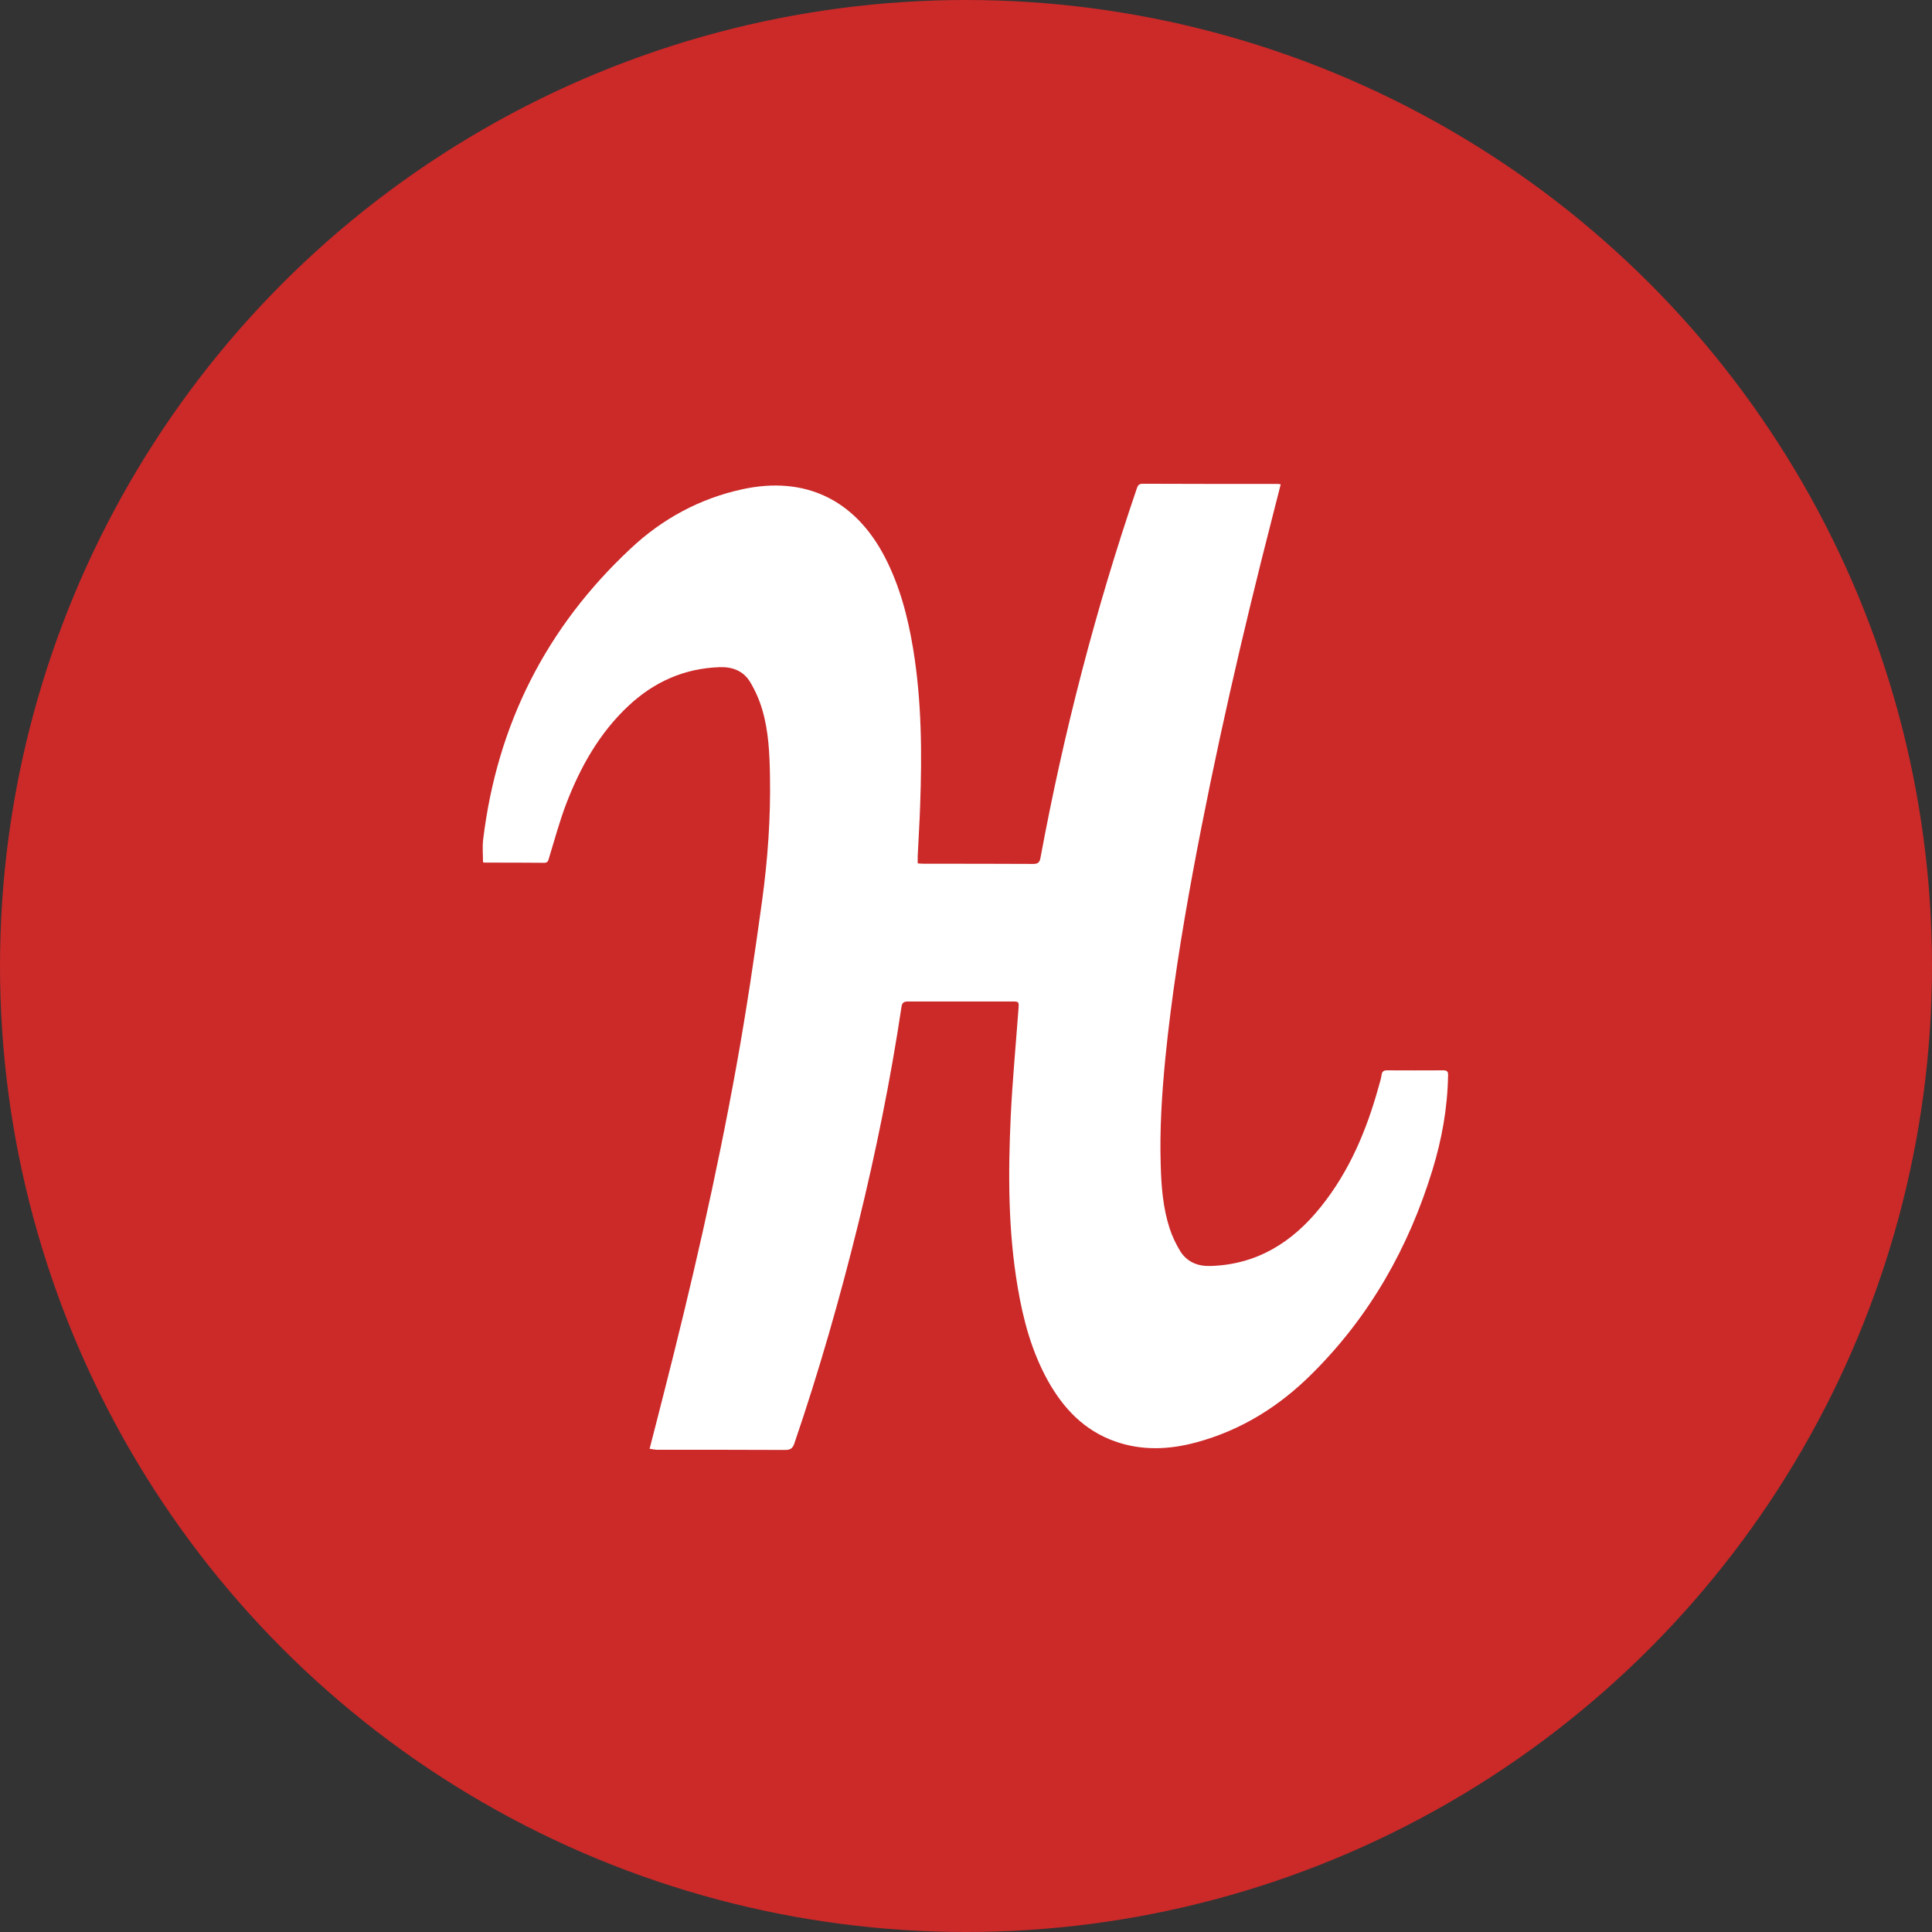 <?xml version="1.0" encoding="utf-8"?>
<!-- Generator: Adobe Illustrator 21.0.0, SVG Export Plug-In . SVG Version: 6.00 Build 0)  -->
<svg version="1.1" xmlns="http://www.w3.org/2000/svg" xmlns:xlink="http://www.w3.org/1999/xlink" x="0px" y="0px"
	 viewBox="0 0 1024 1024" style="enable-background:new 0 0 1024 1024;" xml:space="preserve">
<rect x="0" y="0" width="1024" height="1024" fill="#333333" stroke="none"/>
<style type="text/css">
	.st0{fill:#CC2929;}
	.st1{fill:#FFFFFF;}
</style>
<g id="Guides">
</g>
<g id="Icon">
	<circle class="st0" cx="512" cy="512" r="512"/>
	<path class="st1" d="M344.3,767.9c2.6-9.9,4.9-19.2,7.3-28.5c14.8-57.9,28.2-116,38.8-174.9c5.2-28.8,9.5-57.8,13.5-86.9
		c3-21.9,4.6-44,4.2-66.2c-0.2-11.9-0.7-23.8-4.1-35.3c-1.5-5.1-3.7-10.1-6.4-14.6c-3.5-5.8-9.2-8.1-16-7.9
		c-18.8,0.6-34.8,7.7-48.5,20.5c-15.5,14.5-25.6,32.6-33.1,52.2c-3.5,9.3-6.1,18.9-9,28.4c-0.4,1.4-0.6,2.6-2.5,2.6
		c-10.5-0.1-21.1-0.1-31.7-0.1c-0.3,0-0.5-0.2-0.8-0.2c0-4.1-0.4-8.2,0.1-12.2c7.4-60.9,33.5-112.4,78.2-154.1
		c16.7-15.7,36.6-26.5,59.2-31.4c33.2-7.2,59.6,5.5,75.4,35.8c8,15.4,12.3,31.9,15.1,48.9c4.5,27.5,4.7,55.2,3.7,82.9
		c-0.3,9-0.9,17.9-1.3,26.9c0,1.2,0,2.3,0,3.8c1.2,0.1,2.2,0.2,3.3,0.2c19.3,0,38.6,0,58,0.1c2.6,0,3.4-1,3.8-3.4
		c12.3-66.4,29.2-131.6,51-195.5c0.5-1.6,1.1-2.6,3.1-2.6c23.9,0.1,47.8,0.1,71.7,0.1c0.4,0,0.7,0.1,1.5,0.2l-4.1,16.1
		c-16.1,62.6-30.6,125.6-42.4,189.1c-6.1,33-11.4,66.1-14.7,99.5c-1.8,18.7-3,37.4-2.4,56.1c0.3,11.3,1.2,22.7,4.7,33.5
		c1.4,4.3,3.4,8.5,5.8,12.4c3.6,5.5,9.1,7.8,15.8,7.6c24.7-0.7,43.6-12.6,58.6-31.4c15.1-18.8,24.2-40.5,30.6-63.6
		c0.6-2.1,1.3-4.3,1.6-6.5c0.3-1.7,1.2-2.2,2.8-2.2c10,0,19.9,0.1,29.9,0c2.2,0,2.6,0.9,2.5,2.8c-0.3,17.2-3.3,33.8-8.3,50.1
		c-12.6,41.1-33.2,77.5-63.8,107.9c-17.3,17.3-37.6,30-61.4,36.4c-14.4,3.9-28.9,4.5-43.2-0.6c-16.2-5.8-27.2-17.4-35.4-32.1
		c-8.6-15.5-13.1-32.3-16-49.5c-5.1-30-5.1-60.2-3.7-90.5c0.9-19,2.7-37.9,4.1-56.9c0.3-4.1,0.3-4.1-3.7-4.1c-18.2,0-36.5,0-54.7,0
		c-2.2,0-3.3,0.5-3.6,2.9c-5.8,38.7-13.6,77-22.9,114.9c-9.7,39.3-20.8,78.2-33.9,116.5c-0.9,2.7-2.2,3.4-5,3.4
		c-22.7-0.1-45.4-0.1-68.2-0.1L344.3,767.9L344.3,767.9z"/>
</g>
</svg>
